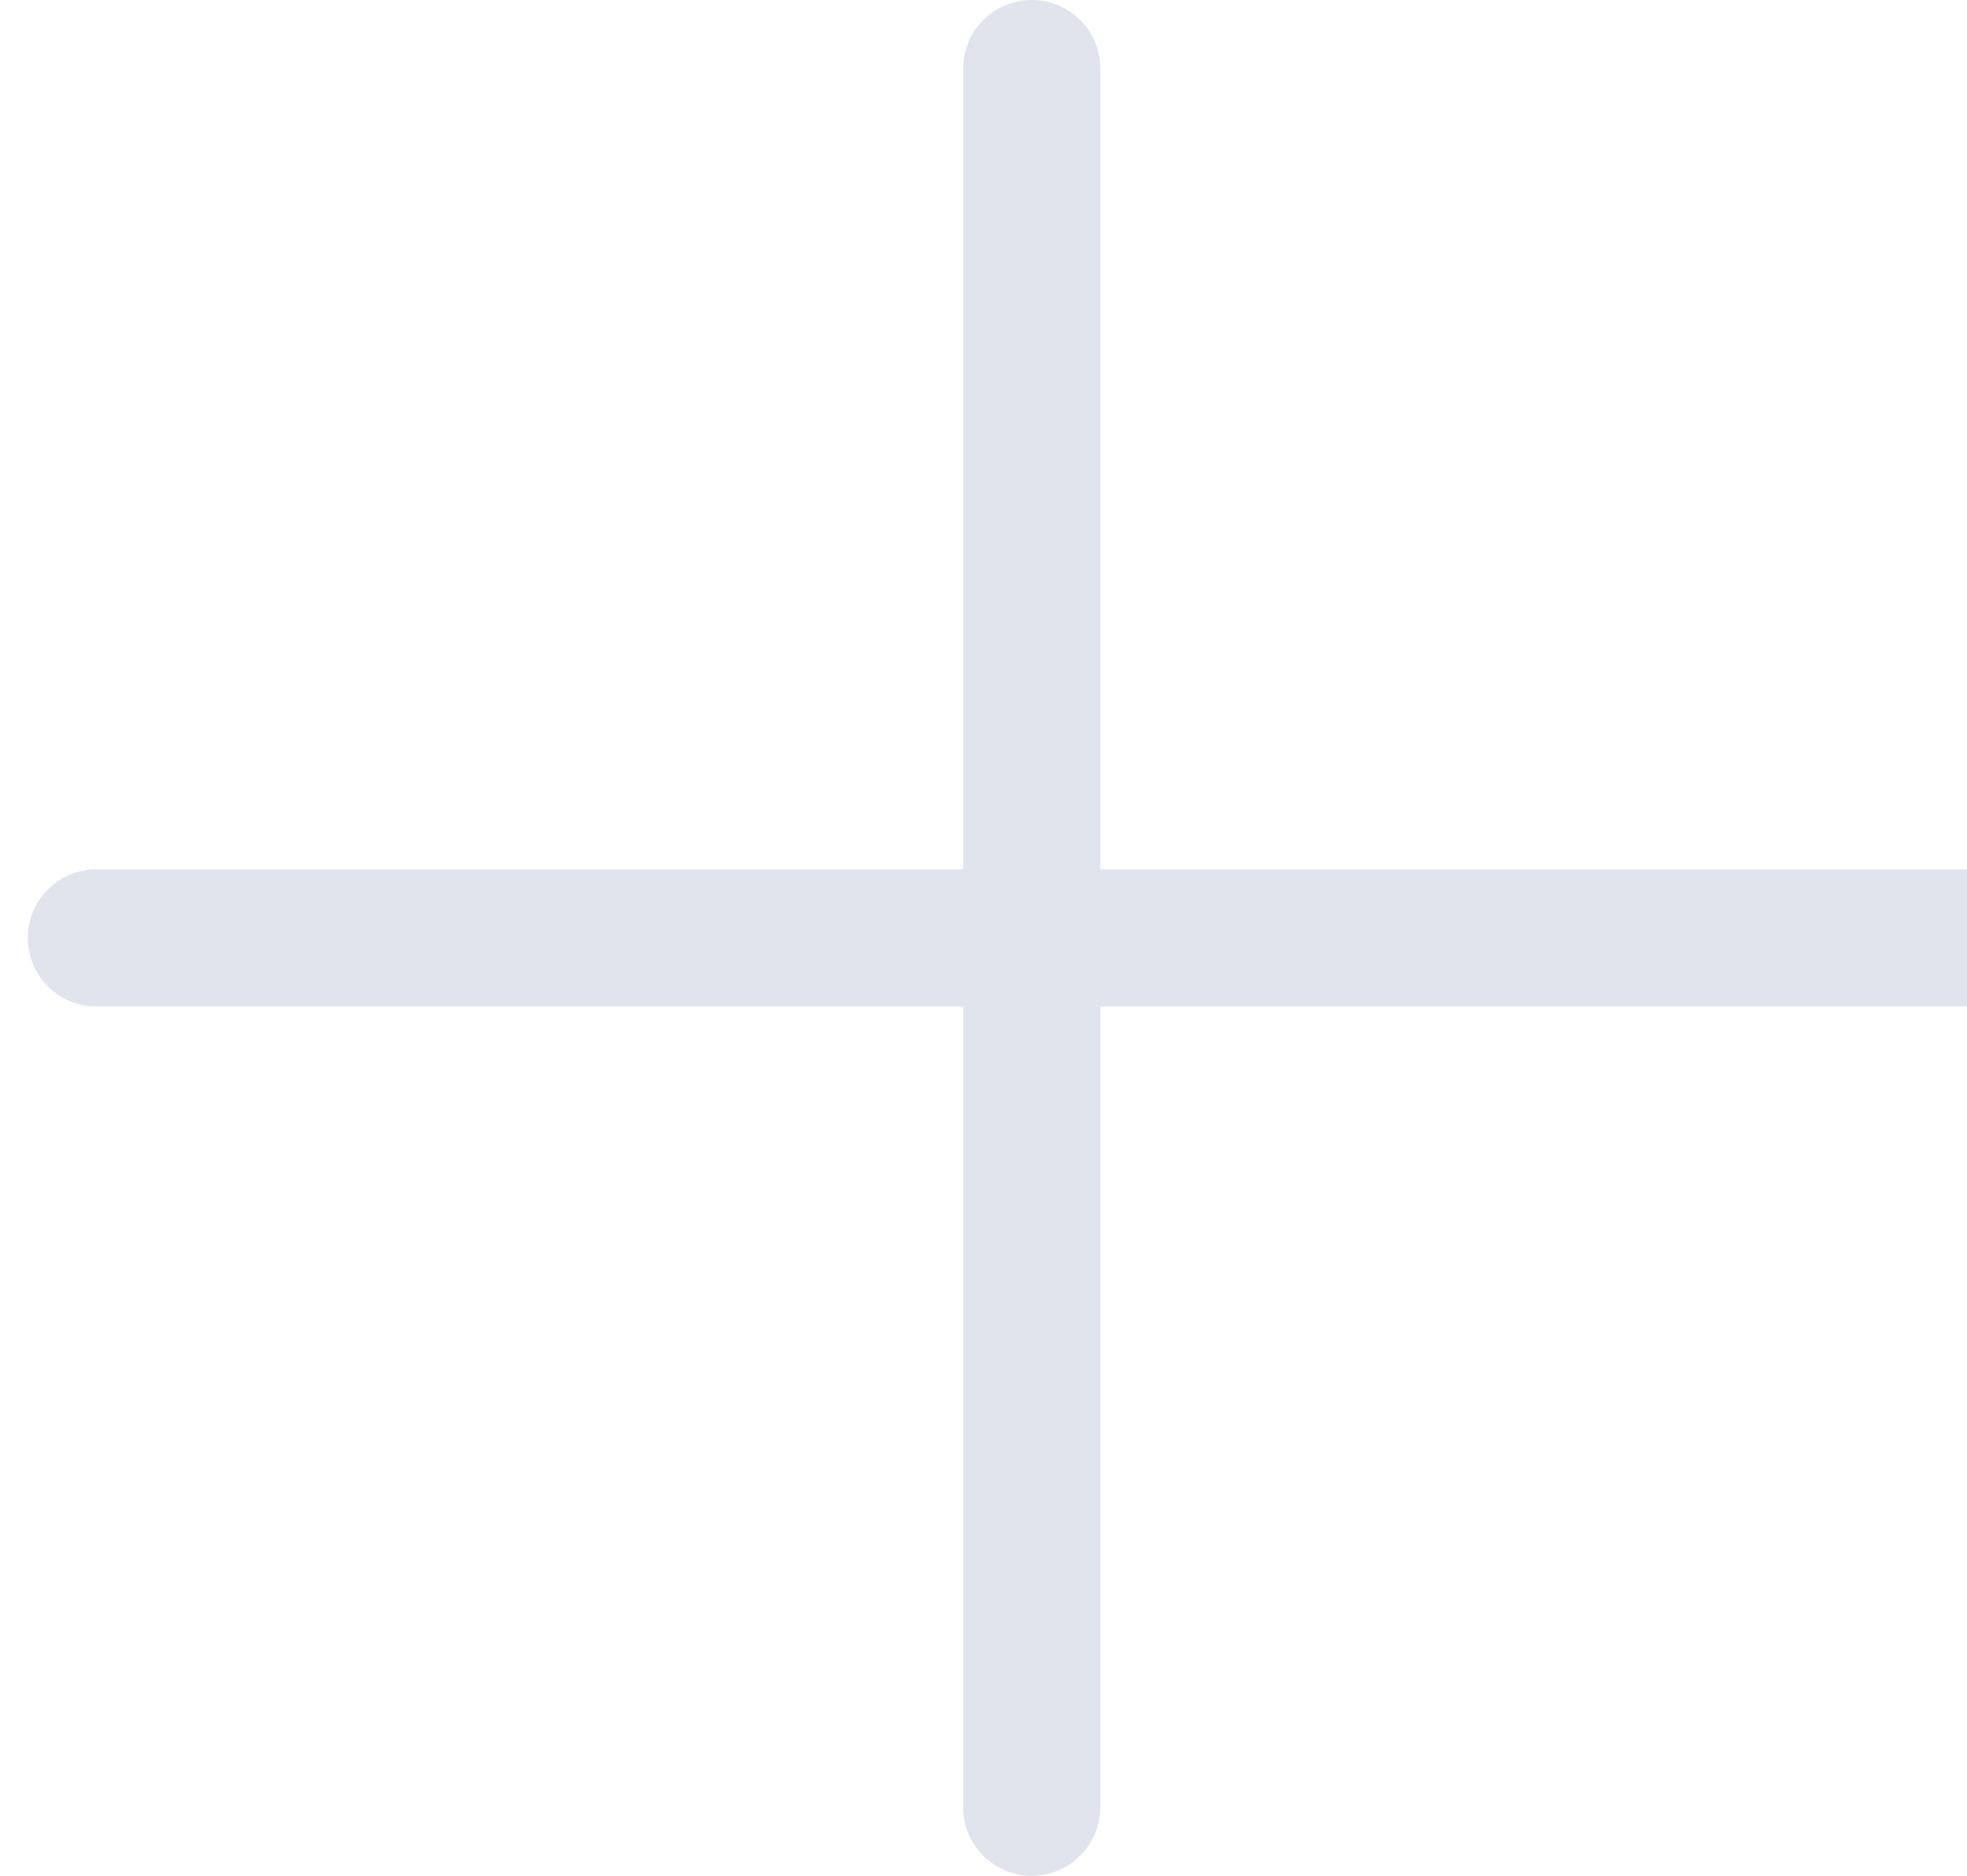 <svg width="43" height="41" viewBox="0 0 43 41" fill="none" xmlns="http://www.w3.org/2000/svg">
<path d="M22.554 1.5V39.5" stroke="#E1E4ED" stroke-width="3" stroke-linecap="round" stroke-linejoin="round"/>
<path d="M43 20.5H2.108" stroke="#E1E4ED" stroke-width="3" stroke-linecap="round" stroke-linejoin="round"/>
</svg>
